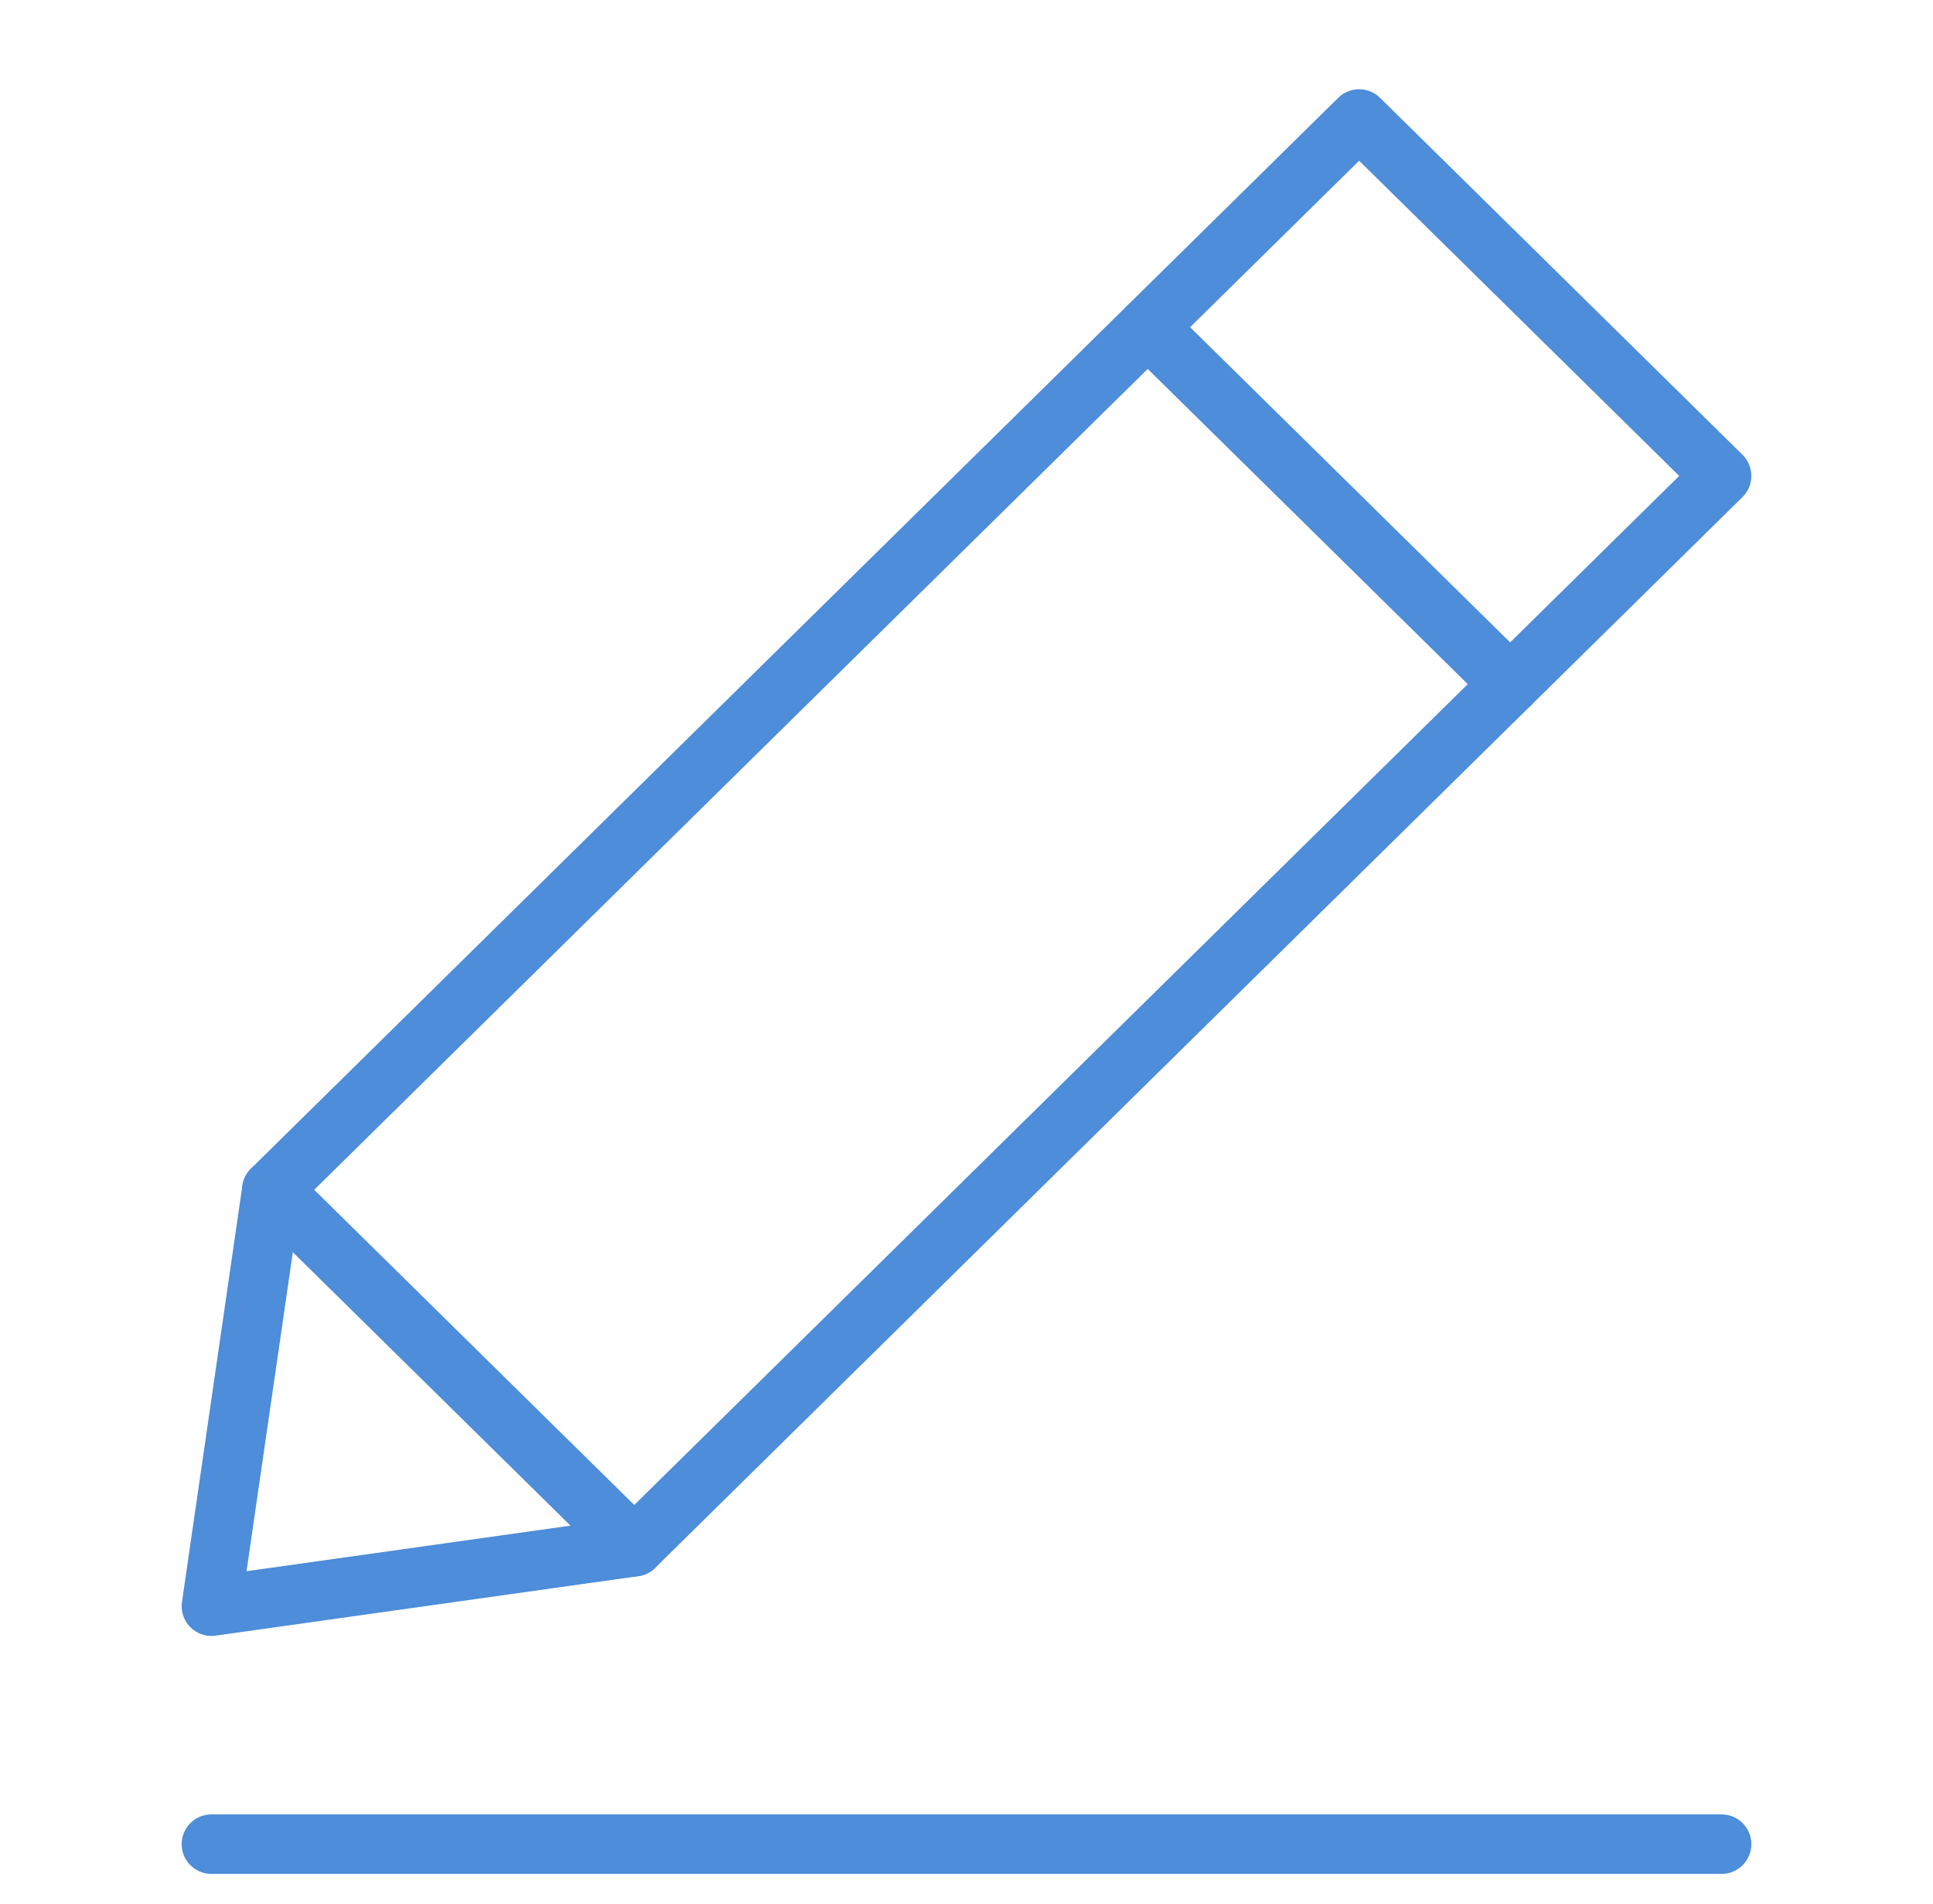 <svg width="65" height="64" viewBox="0 0 65 64" fill="none" xmlns="http://www.w3.org/2000/svg">
<path d="M7.109 62H57.891" stroke="#4D8DD9" stroke-width="2" stroke-linecap="round" stroke-linejoin="round"/>
<path d="M9.141 40L21.328 52" stroke="#4D8DD9" stroke-width="2" stroke-linecap="round" stroke-linejoin="round"/>
<path d="M38.594 11L50.781 23" stroke="#4D8DD9" stroke-width="2" stroke-linecap="round" stroke-linejoin="round"/>
<path fill-rule="evenodd" clip-rule="evenodd" d="M21.328 52L7.109 54L9.141 40L45.703 4L57.891 16L21.328 52Z" stroke="#4D8DD9" stroke-width="2" stroke-linecap="round" stroke-linejoin="round"/>
</svg>
